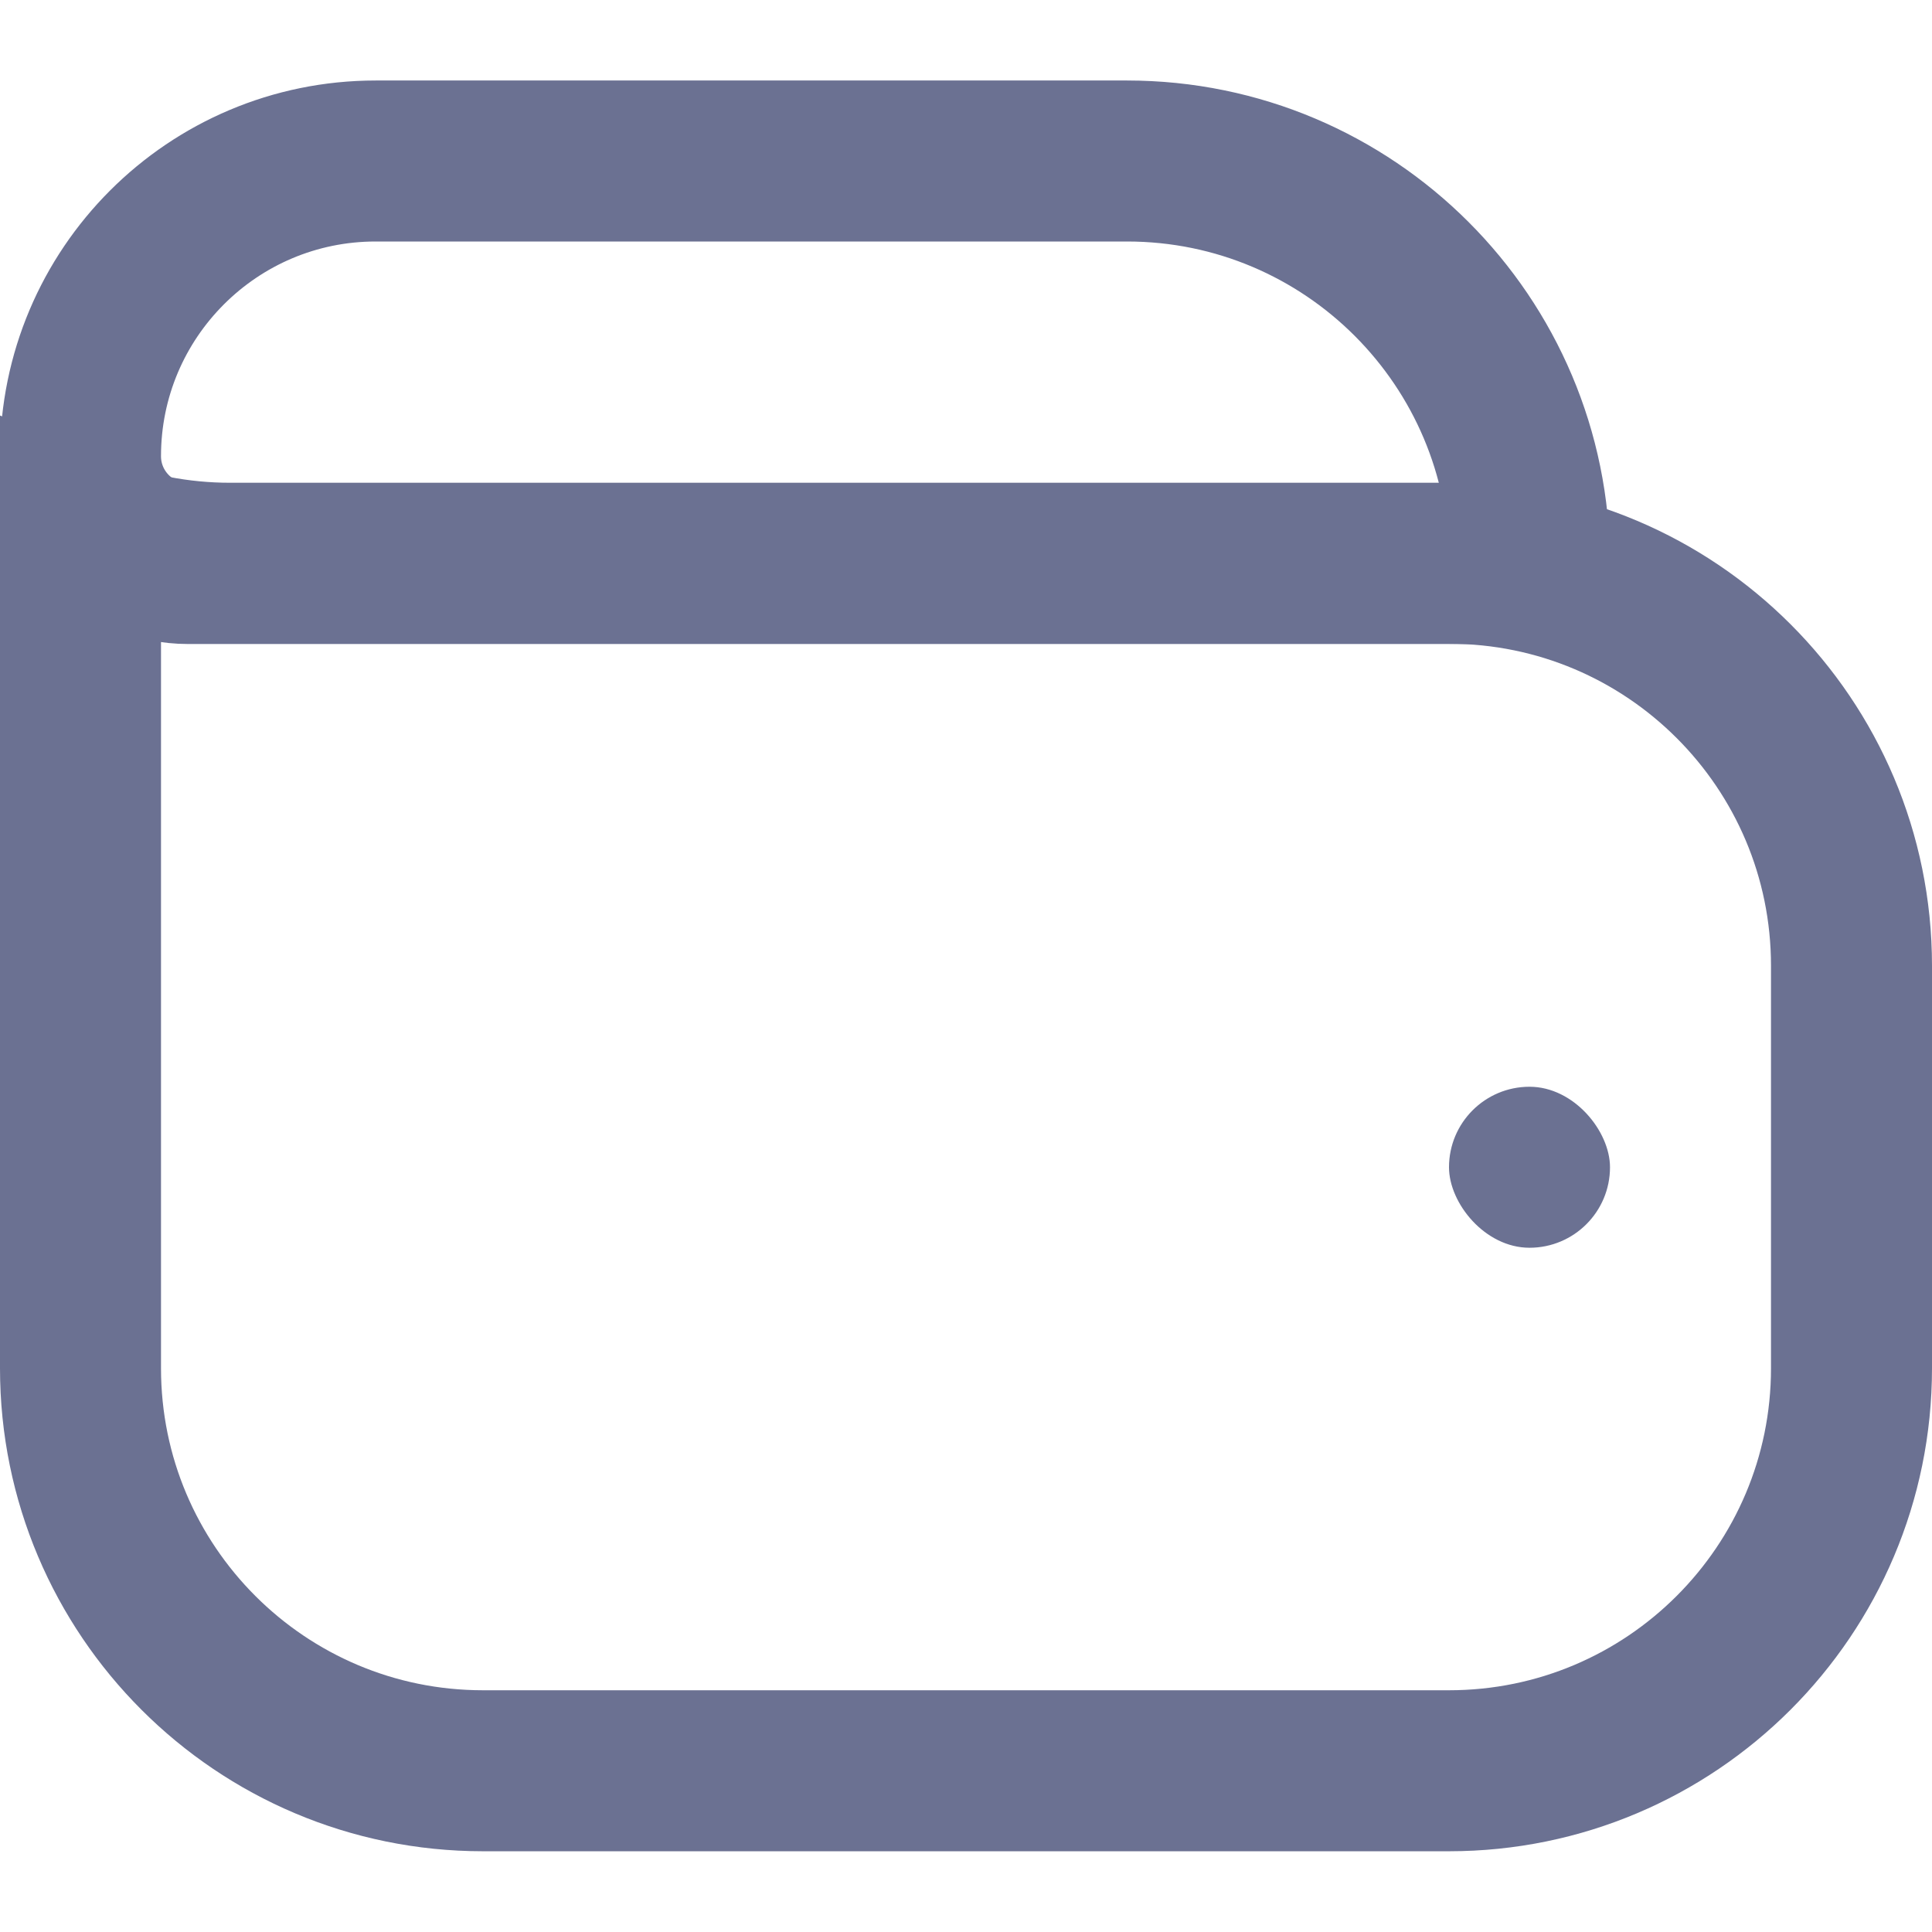 <svg width="24" height="24" viewBox="0 0 24 24" fill="none" xmlns="http://www.w3.org/2000/svg">
<path d="M1 5.667C1 3.642 2.642 2 4.667 2H14C16.761 2 19 4.239 19 7H2.333C1.597 7 1 6.403 1 5.667Z" stroke="#6B7192" stroke-width="2"/>
<path d="M1 16.997V6.639C1.585 6.873 2.215 6.997 2.857 6.997H18C20.761 6.997 23 9.235 23 11.997V16.997C23 19.758 20.761 21.997 18 21.997H6C3.239 21.997 1 19.758 1 16.997Z" stroke="#6B7192" stroke-width="2"/>
<rect x="18" y="13.5" width="2" height="2" rx="1" fill="#6B7192"/>
</svg>
